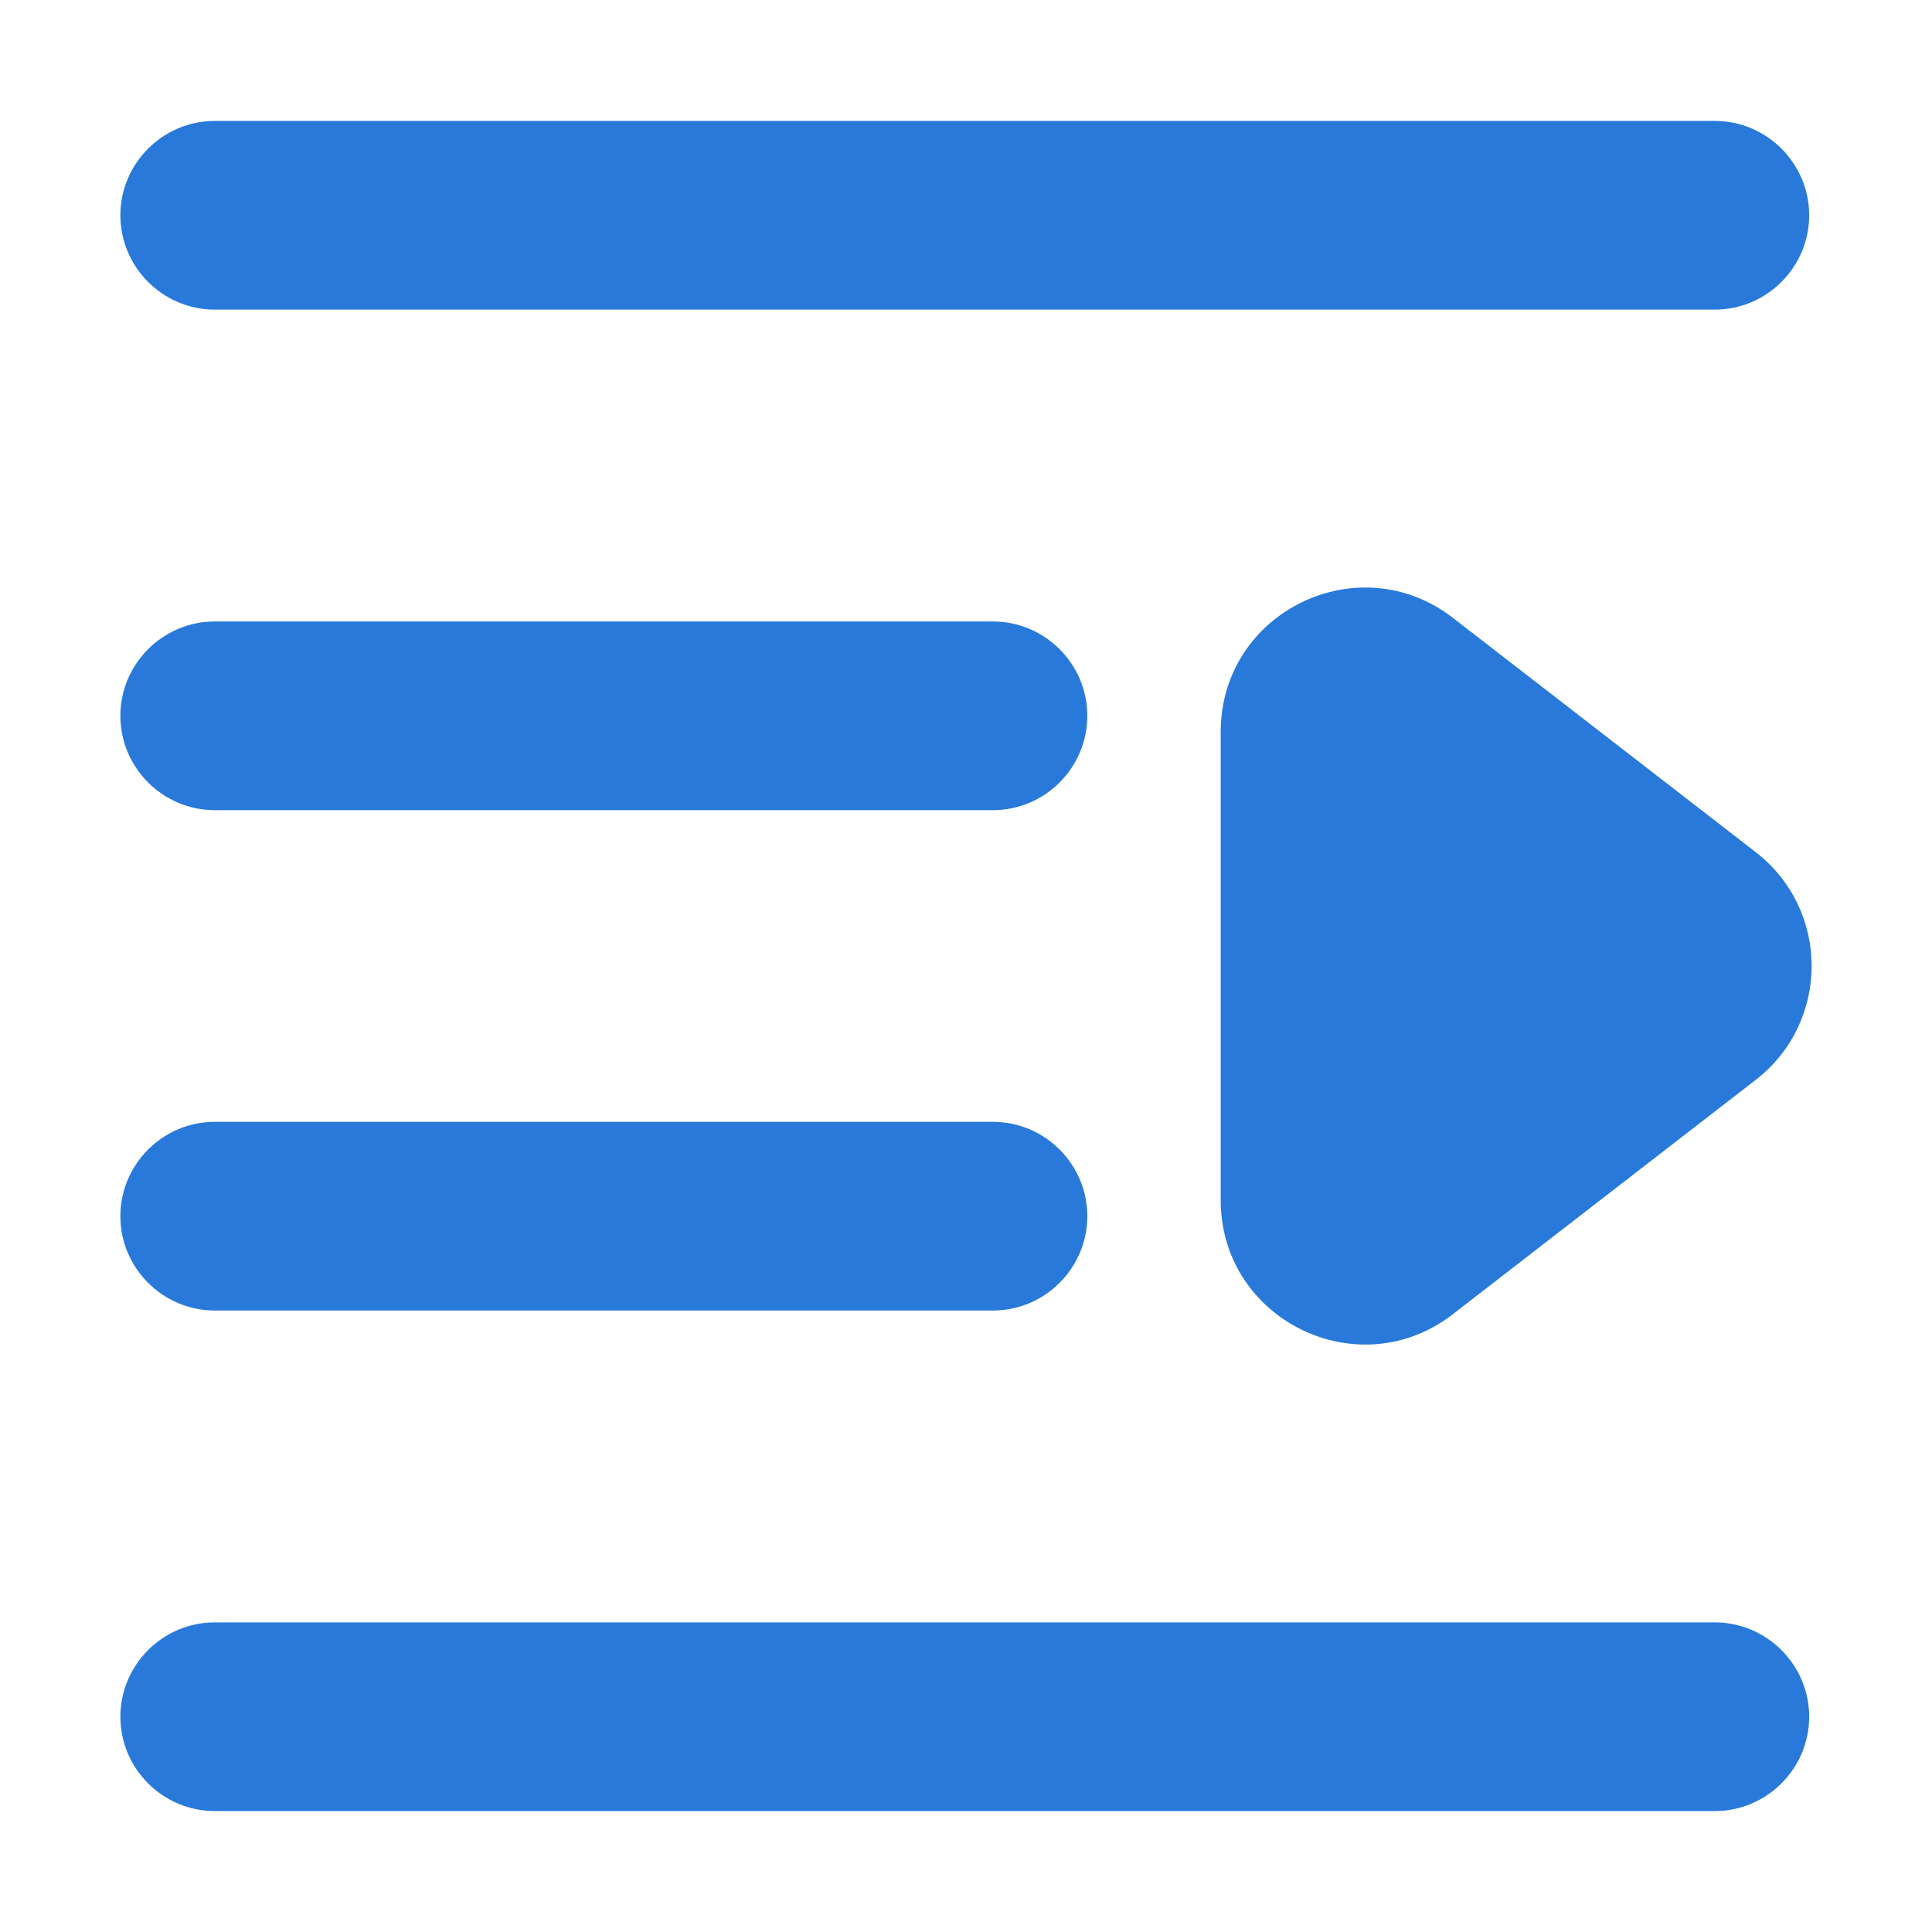 <?xml version="1.0" standalone="no"?><!DOCTYPE svg PUBLIC "-//W3C//DTD SVG 1.1//EN" "http://www.w3.org/Graphics/SVG/1.1/DTD/svg11.dtd"><svg t="1676364556432" class="icon" viewBox="0 0 1024 1024" version="1.1" xmlns="http://www.w3.org/2000/svg" p-id="3890" xmlns:xlink="http://www.w3.org/1999/xlink" width="200" height="200"><path d="M113.8 164.1h795.1c27.5 0 50-22.5 50-50s-22.5-50-50-50H113.8c-27.5 0-50 22.5-50 50s22.5 50 50 50zM113.8 959.9h795.1c27.5 0 50-22.5 50-50s-22.5-50-50-50H113.8c-27.5 0-50 22.5-50 50s22.5 50 50 50zM113.8 694.6h412.5c27.5 0 50-22.5 50-50s-22.5-50-50-50H113.8c-27.5 0-50 22.5-50 50s22.5 50 50 50zM113.8 429.4h412.5c27.5 0 50-22.5 50-50s-22.5-50-50-50H113.8c-27.5 0-50 22.5-50 50s22.5 50 50 50zM930.5 572.4L770.1 696.5C720 735.4 647 699.6 647 636.1V387.9c0-63.5 72.9-99.2 123.1-60.4l160.4 124.1c39.6 30.6 39.6 90.2 0 120.8z" p-id="3891" fill="#2879DA"></path></svg>